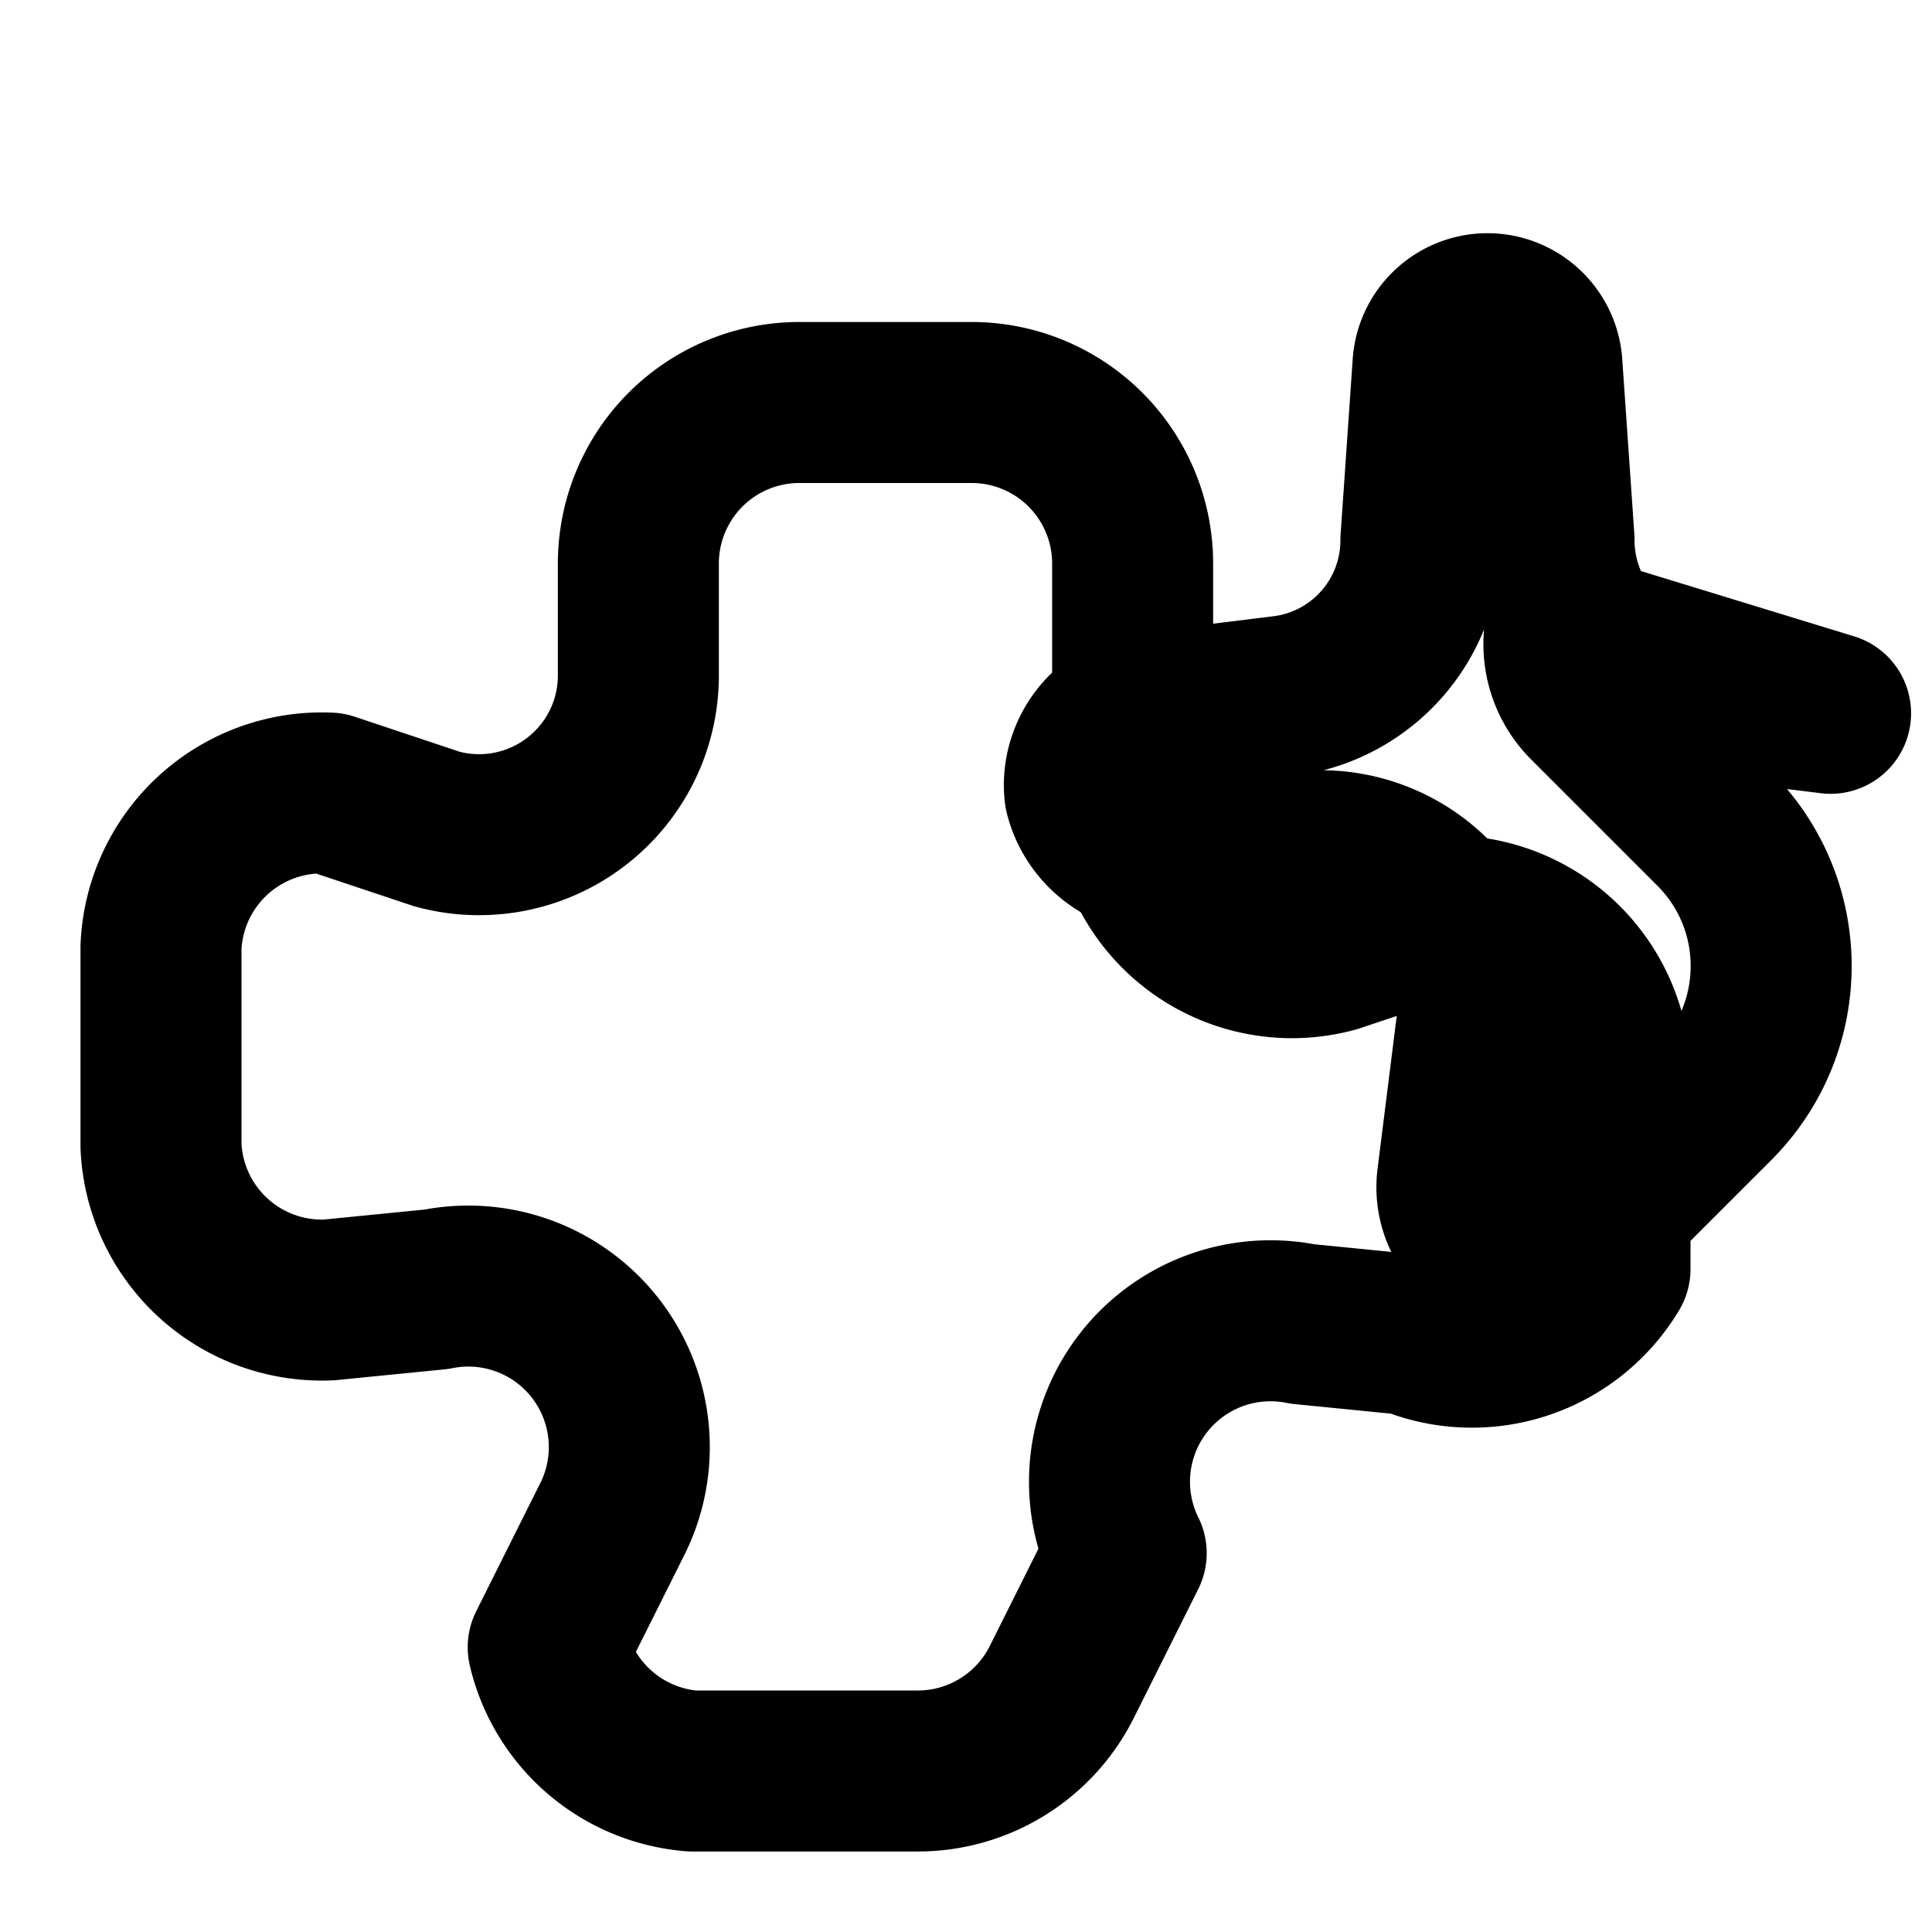 <svg xmlns="http://www.w3.org/2000/svg" width="24" height="24" viewBox="0 0 24 24" fill="none" stroke="currentColor" stroke-width="2" stroke-linecap="round" stroke-linejoin="round" class="lucide lucide-puzzle">
  <path d="M19.439 7.85c-.049.322.059.648.289.878l1.568 1.568c.47.47.706 1.087.706 1.704s-.235 1.233-.706 1.704l-1.611 1.611a.98.98 0 0 1-.837.276c-.47-.07-.802-.48-.743-.95l.235-1.873a1.95 1.95 0 0 0-1.929-2.2l-1.974.04a.992.992 0 0 1-.96-.749c-.058-.467.27-.94.739-.998l1.755-.217a1.95 1.95 0 0 0 1.68-1.937l.15-2.17c.02-.36.32-.64.677-.64.357 0 .656.28.677.64l.15 2.17a1.95 1.95 0 0 0 1.68 1.937l1.755.217Z"></path>
  <path d="M11.93 5h-2a2 2 0 0 0-2 2v1.4a1.98 1.98 0 0 1-.15.747 1.98 1.98 0 0 1-2.35 1.152l-1.34-.447A2 2 0 0 0 2 11.764v2.472a2 2 0 0 0 2.09 1.912l1.33-.132a2 2 0 0 1 2.19 2.847l-.8 1.6A2 2 0 0 0 8.6 22h2.8a2 2 0 0 0 1.79-1.106l.8-1.6a2 2 0 0 1 2.19-2.847l1.33.132A2 2 0 0 0 20 15.764v-2.472a2 2 0 0 0-2.09-1.912l-1.34.447a1.98 1.98 0 0 1-2.35-1.152 1.98 1.98 0 0 1-.15-.747V7a2 2 0 0 0-2-2Z"></path>
</svg>
